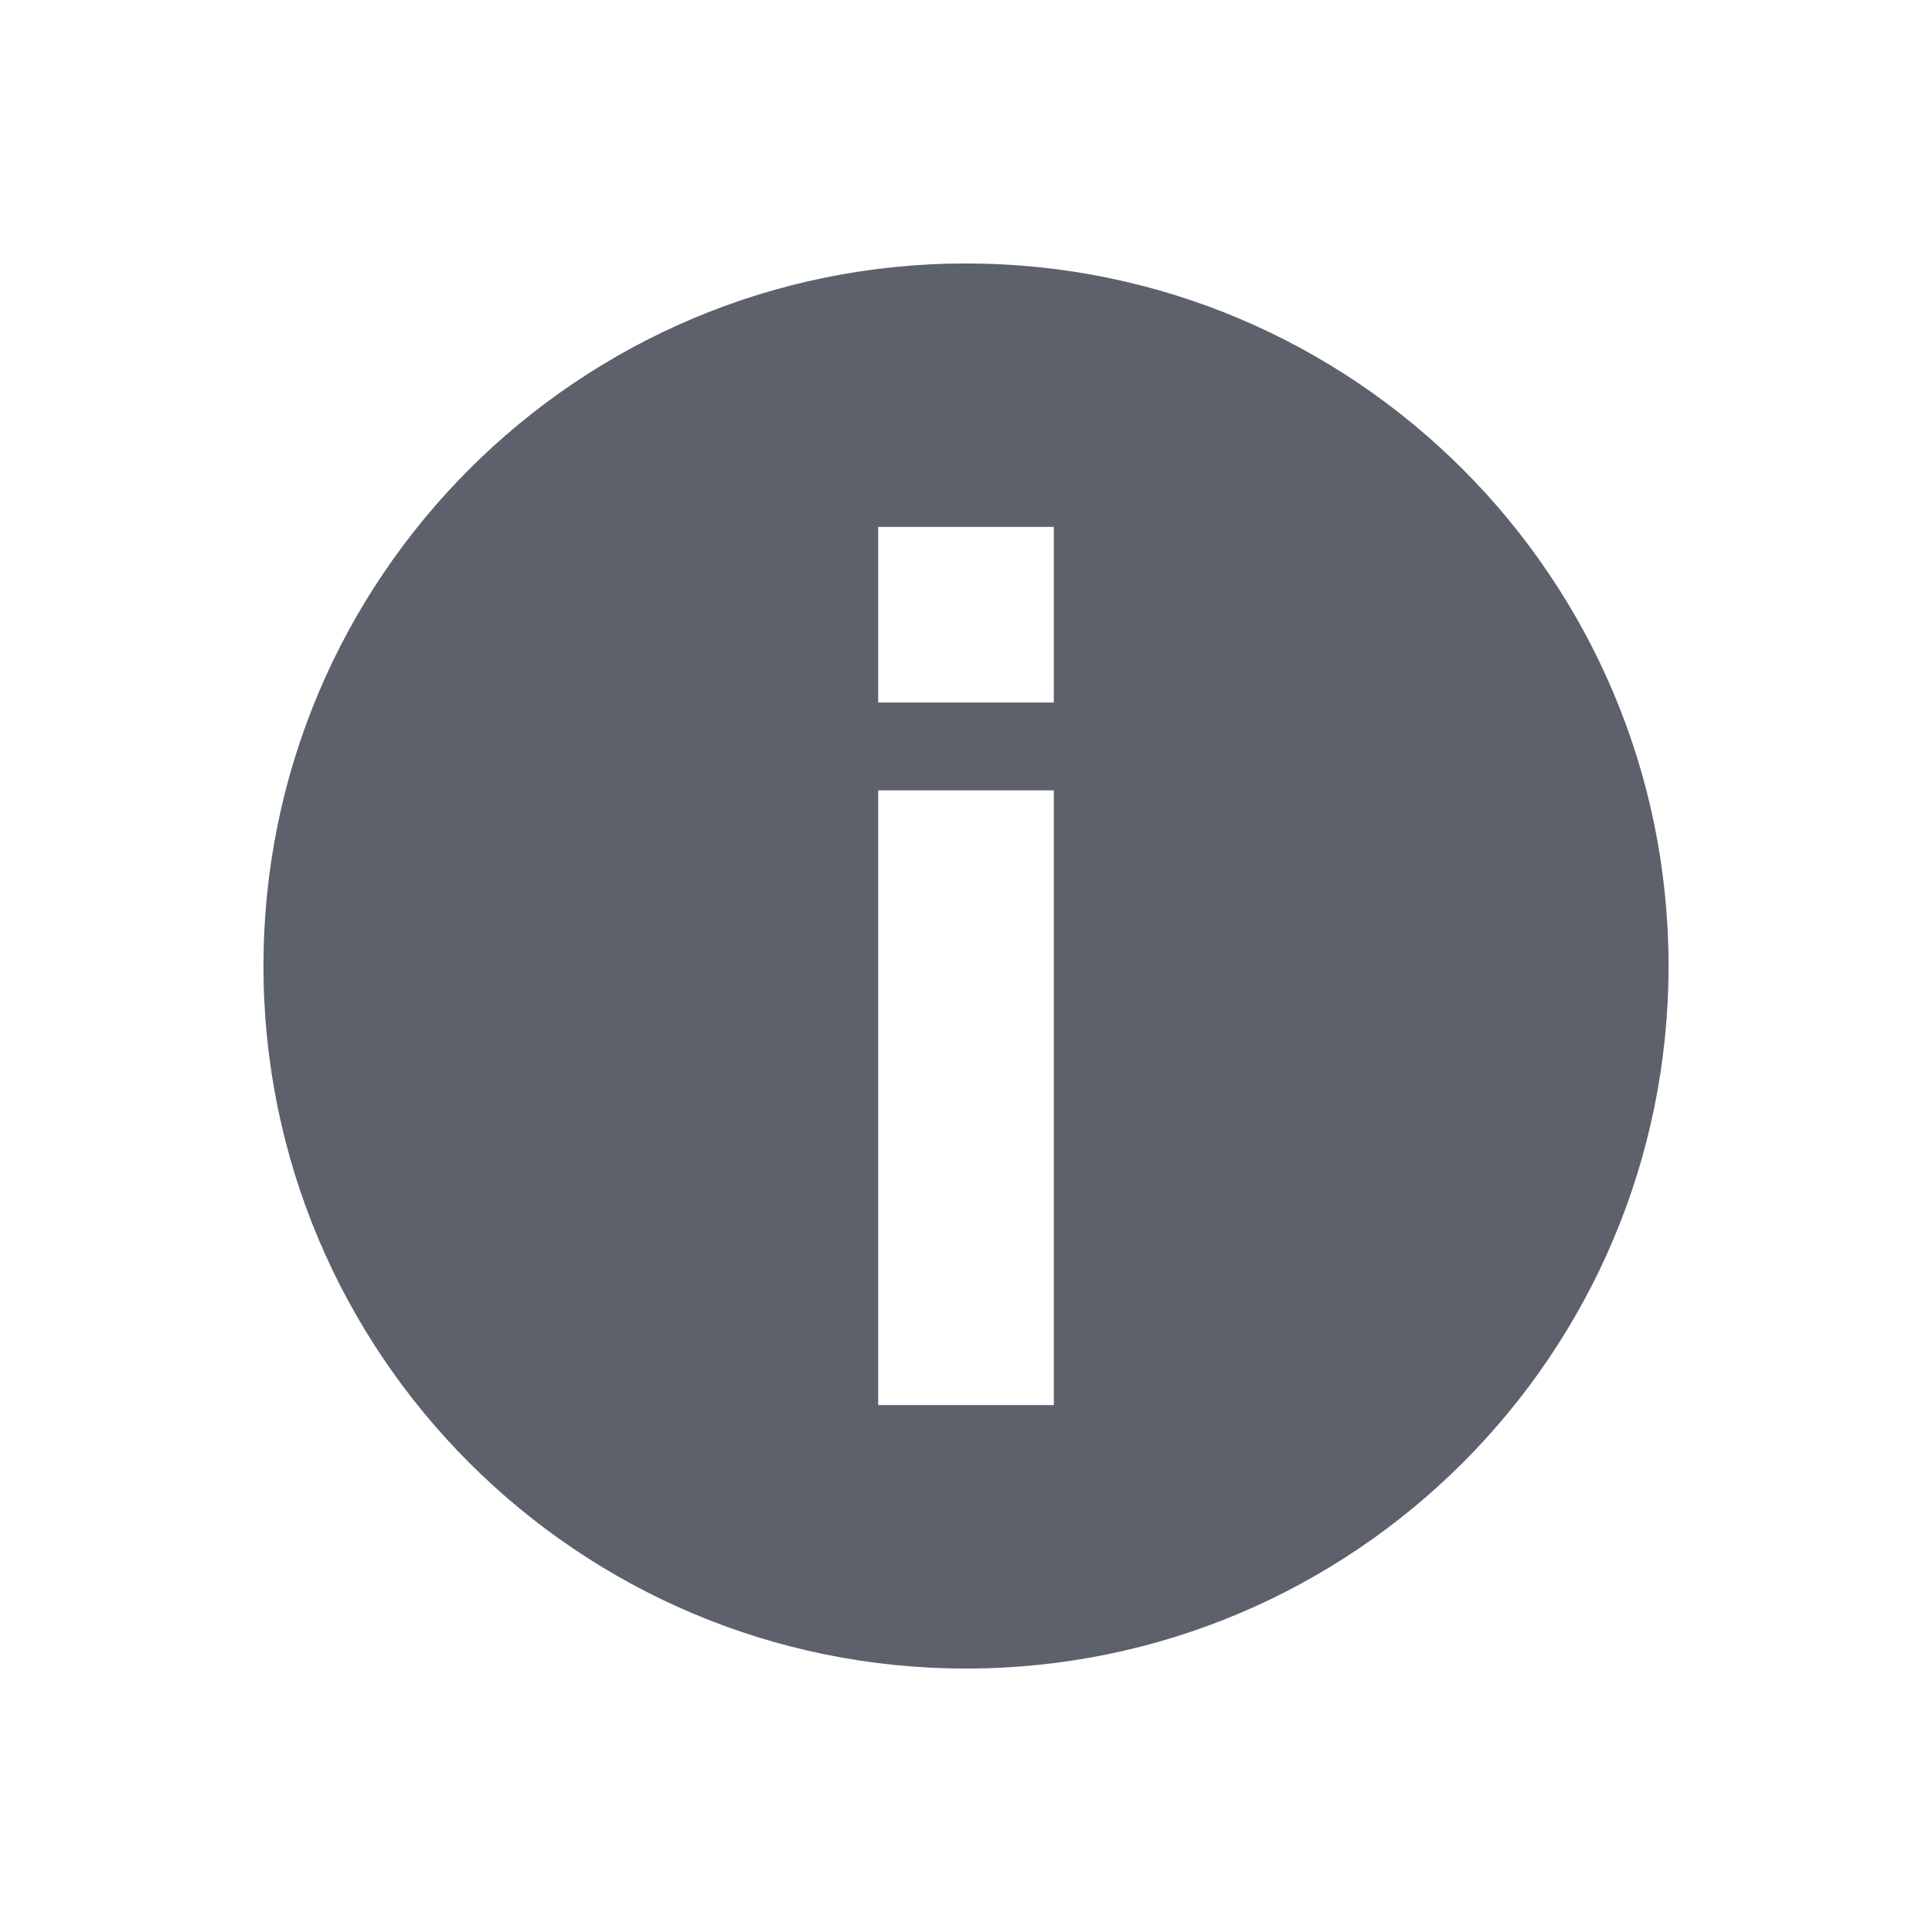 <svg height="22" width="22" xmlns="http://www.w3.org/2000/svg"><path d="m635 521c-4.418 0-8-3.582-8-8s3.582-8 8-8 8 3.582 8 8-3.582 8-8 8zm-1-3h2v-7h-2zm0-8h2v-2h-2z" fill="#5c616c" transform="translate(-624 -502)"/></svg>